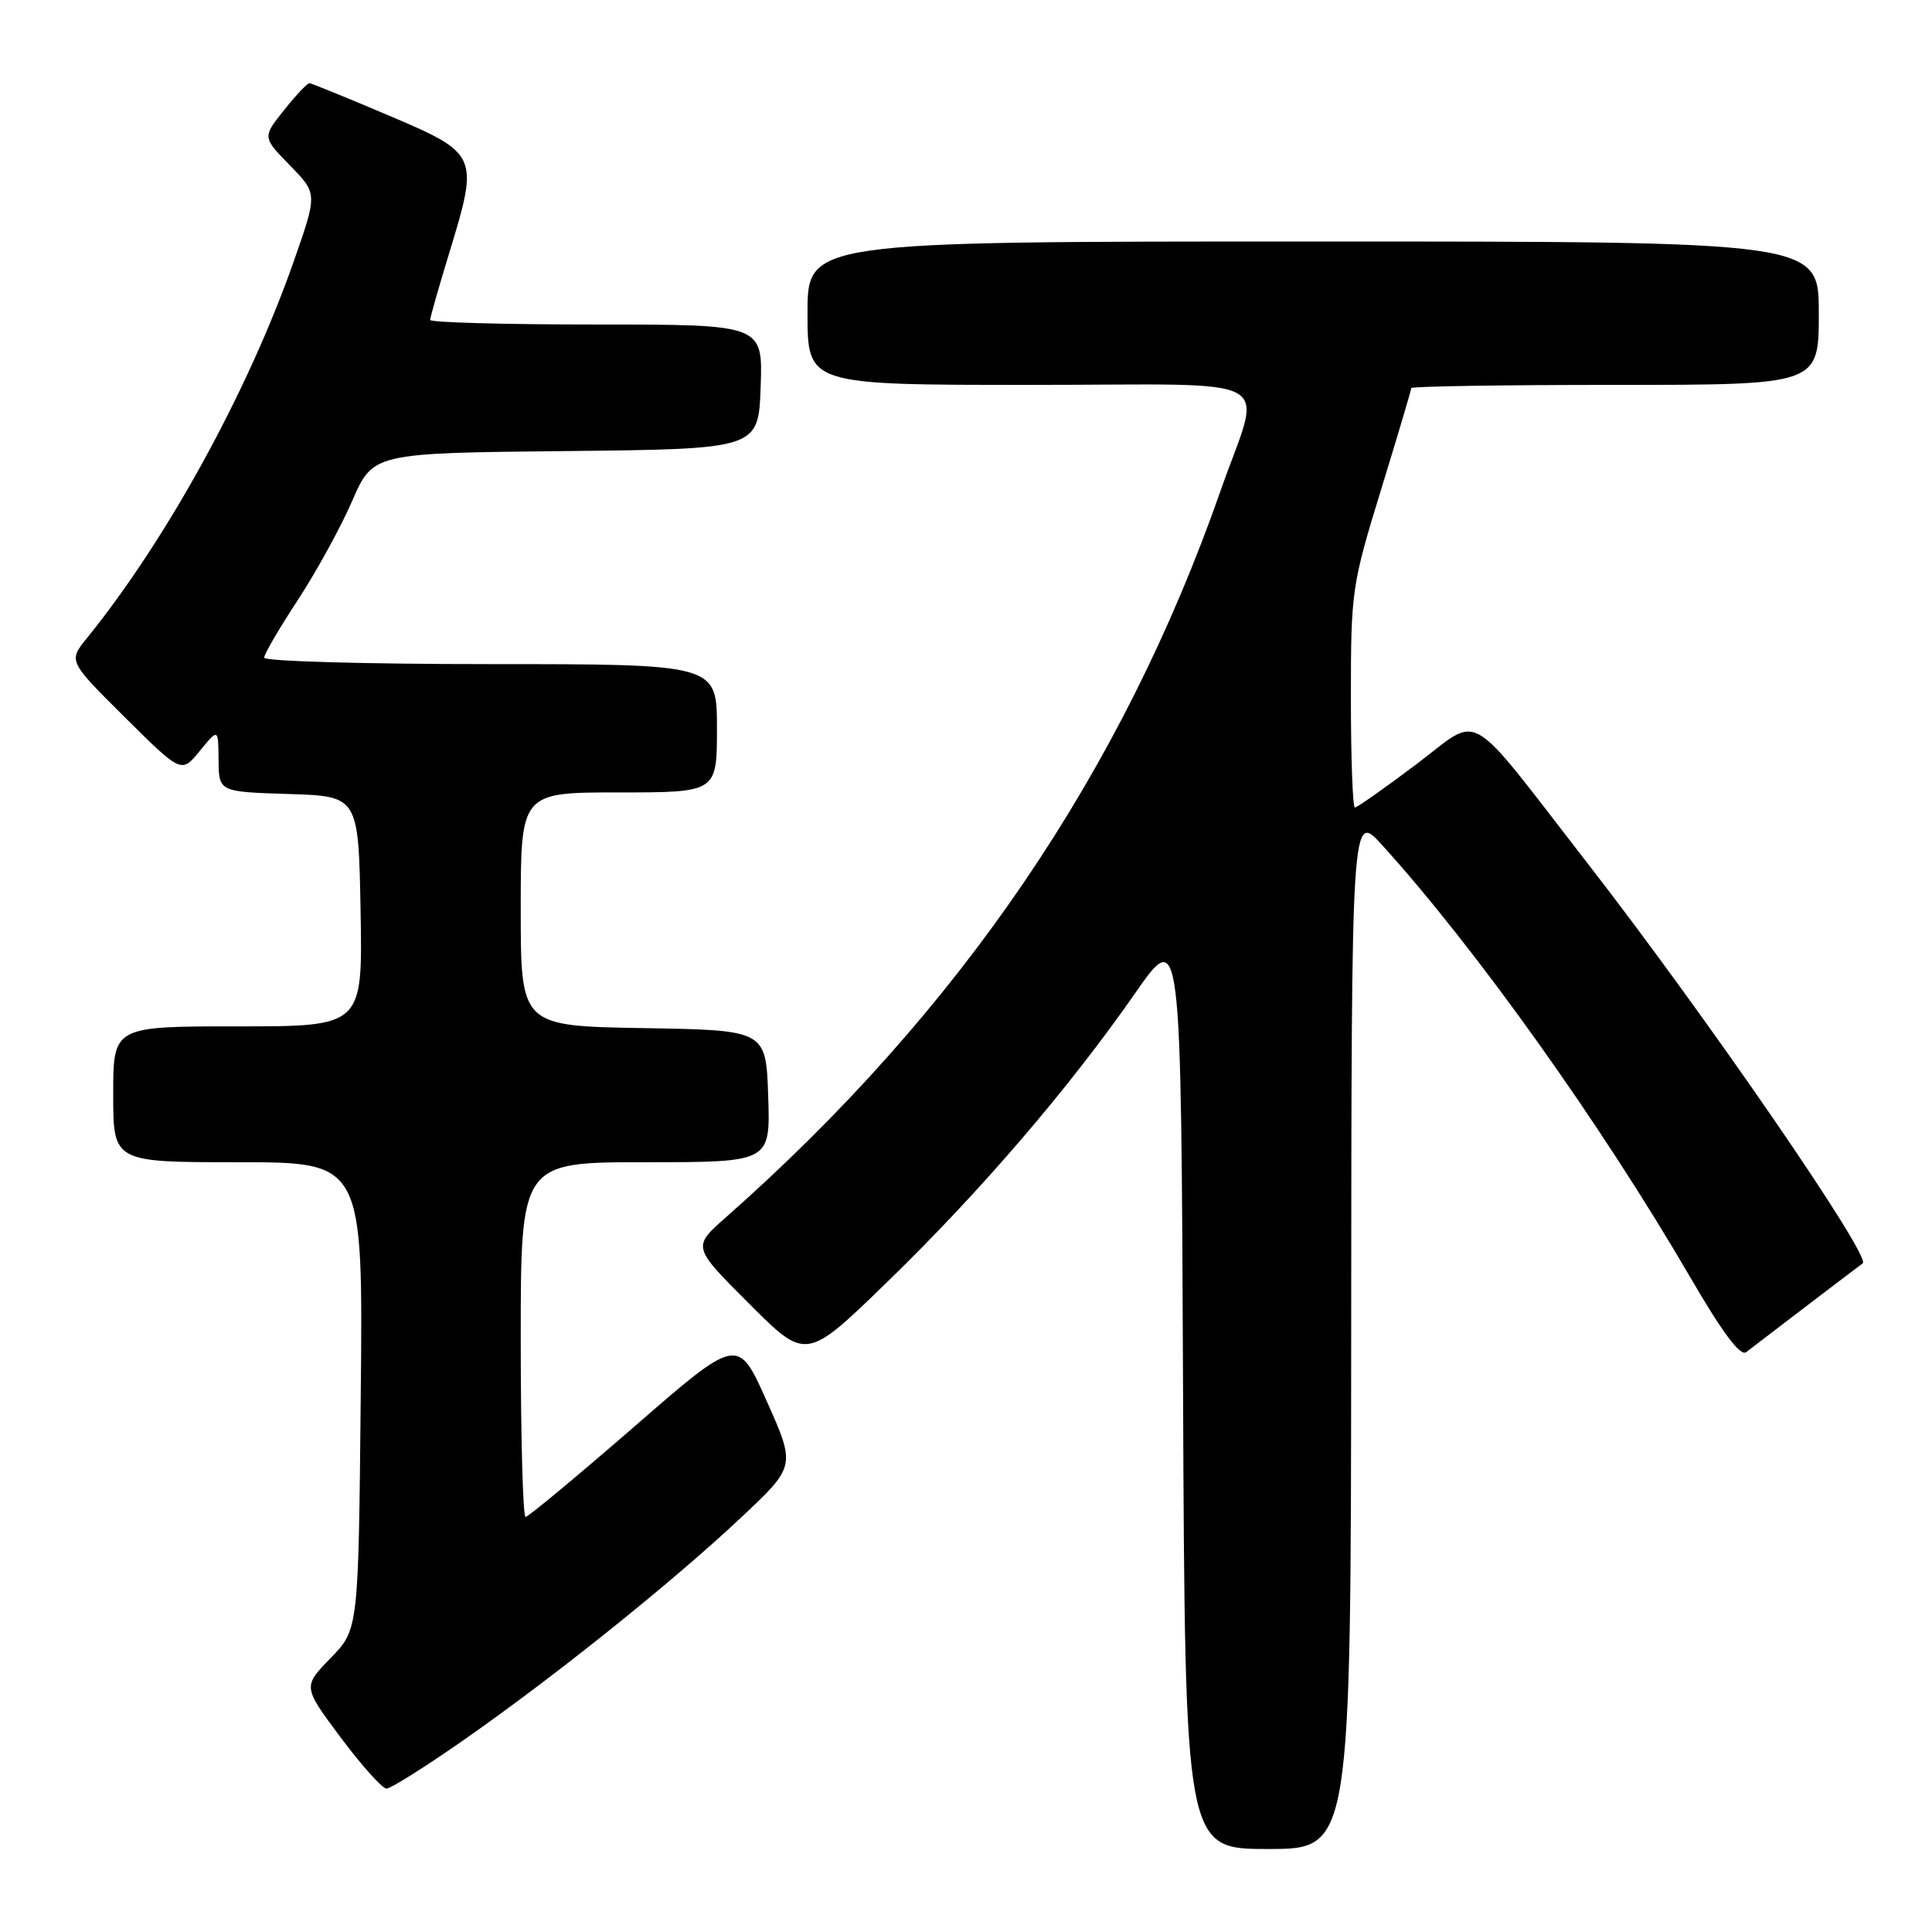 <?xml version="1.0" encoding="UTF-8" standalone="no"?>
<!DOCTYPE svg PUBLIC "-//W3C//DTD SVG 1.1//EN" "http://www.w3.org/Graphics/SVG/1.1/DTD/svg11.dtd" >
<svg xmlns="http://www.w3.org/2000/svg" xmlns:xlink="http://www.w3.org/1999/xlink" version="1.1" viewBox="0 0 256 256">
 <g >
 <path fill="currentColor"
d=" M 179.04 176.25 C 179.08 107.50 179.08 107.50 183.16 112.00 C 195.60 125.73 212.17 148.97 223.98 169.27 C 228.23 176.58 230.61 179.76 231.37 179.17 C 234.59 176.69 246.54 167.58 246.82 167.40 C 248.06 166.60 225.97 134.49 210.31 114.33 C 193.93 93.23 196.44 94.68 187.66 101.28 C 183.48 104.43 179.82 107.00 179.53 107.00 C 179.24 107.00 179.00 100.45 179.00 92.45 C 179.00 78.32 179.11 77.54 183.00 64.88 C 185.20 57.71 187.00 51.66 187.00 51.43 C 187.00 51.19 199.15 51.00 214.00 51.00 C 241.00 51.00 241.00 51.00 241.00 41.50 C 241.00 32.00 241.00 32.00 174.00 32.00 C 107.00 32.00 107.00 32.00 107.00 41.50 C 107.00 51.00 107.00 51.00 136.52 51.00 C 170.40 51.00 167.25 49.25 161.74 65.00 C 148.68 102.36 127.14 134.00 96.12 161.36 C 91.74 165.23 91.74 165.23 99.28 172.76 C 106.82 180.30 106.82 180.30 117.53 169.90 C 129.87 157.92 141.56 144.31 150.36 131.68 C 156.50 122.86 156.50 122.86 156.76 183.93 C 157.02 245.00 157.02 245.00 168.01 245.00 C 179.00 245.00 179.00 245.00 179.04 176.25 Z  M 61.36 230.62 C 73.37 222.24 88.85 209.84 98.05 201.22 C 105.45 194.29 105.45 194.29 101.61 185.69 C 97.78 177.09 97.78 177.09 84.03 189.05 C 76.46 195.62 69.99 201.00 69.64 201.00 C 69.29 201.00 69.00 190.43 69.00 177.50 C 69.00 154.00 69.00 154.00 85.54 154.00 C 102.08 154.00 102.08 154.00 101.79 145.25 C 101.50 136.50 101.50 136.50 85.25 136.23 C 69.00 135.95 69.00 135.95 69.00 120.48 C 69.00 105.00 69.00 105.00 82.00 105.00 C 95.00 105.00 95.00 105.00 95.00 96.50 C 95.00 88.00 95.00 88.00 65.00 88.00 C 48.50 88.00 35.00 87.62 35.00 87.15 C 35.00 86.68 37.00 83.26 39.44 79.54 C 41.88 75.82 45.13 69.91 46.65 66.41 C 49.43 60.03 49.43 60.03 74.97 59.77 C 100.50 59.50 100.50 59.50 100.79 51.25 C 101.08 43.00 101.08 43.00 79.04 43.00 C 66.92 43.00 57.00 42.73 57.00 42.39 C 57.00 42.06 58.15 38.01 59.57 33.38 C 63.47 20.57 63.37 20.34 51.50 15.30 C 46.00 12.96 41.27 11.04 41.00 11.02 C 40.73 11.01 39.21 12.62 37.64 14.59 C 34.77 18.18 34.77 18.18 38.42 21.92 C 42.07 25.65 42.07 25.65 38.94 34.58 C 32.91 51.80 22.12 71.47 11.52 84.55 C 9.05 87.60 9.05 87.60 16.54 95.04 C 24.04 102.49 24.04 102.49 26.48 99.49 C 28.93 96.50 28.93 96.50 28.96 100.71 C 29.00 104.92 29.00 104.92 38.25 105.21 C 47.50 105.50 47.50 105.50 47.78 120.75 C 48.05 136.00 48.05 136.00 31.53 136.00 C 15.00 136.00 15.00 136.00 15.00 145.00 C 15.00 154.00 15.00 154.00 31.55 154.00 C 48.11 154.00 48.11 154.00 47.80 184.95 C 47.50 215.91 47.50 215.91 43.81 219.70 C 40.12 223.50 40.12 223.50 45.16 230.25 C 47.94 233.96 50.66 237.00 51.21 237.00 C 51.76 237.00 56.33 234.13 61.36 230.62 Z "/>
</g>
</svg>